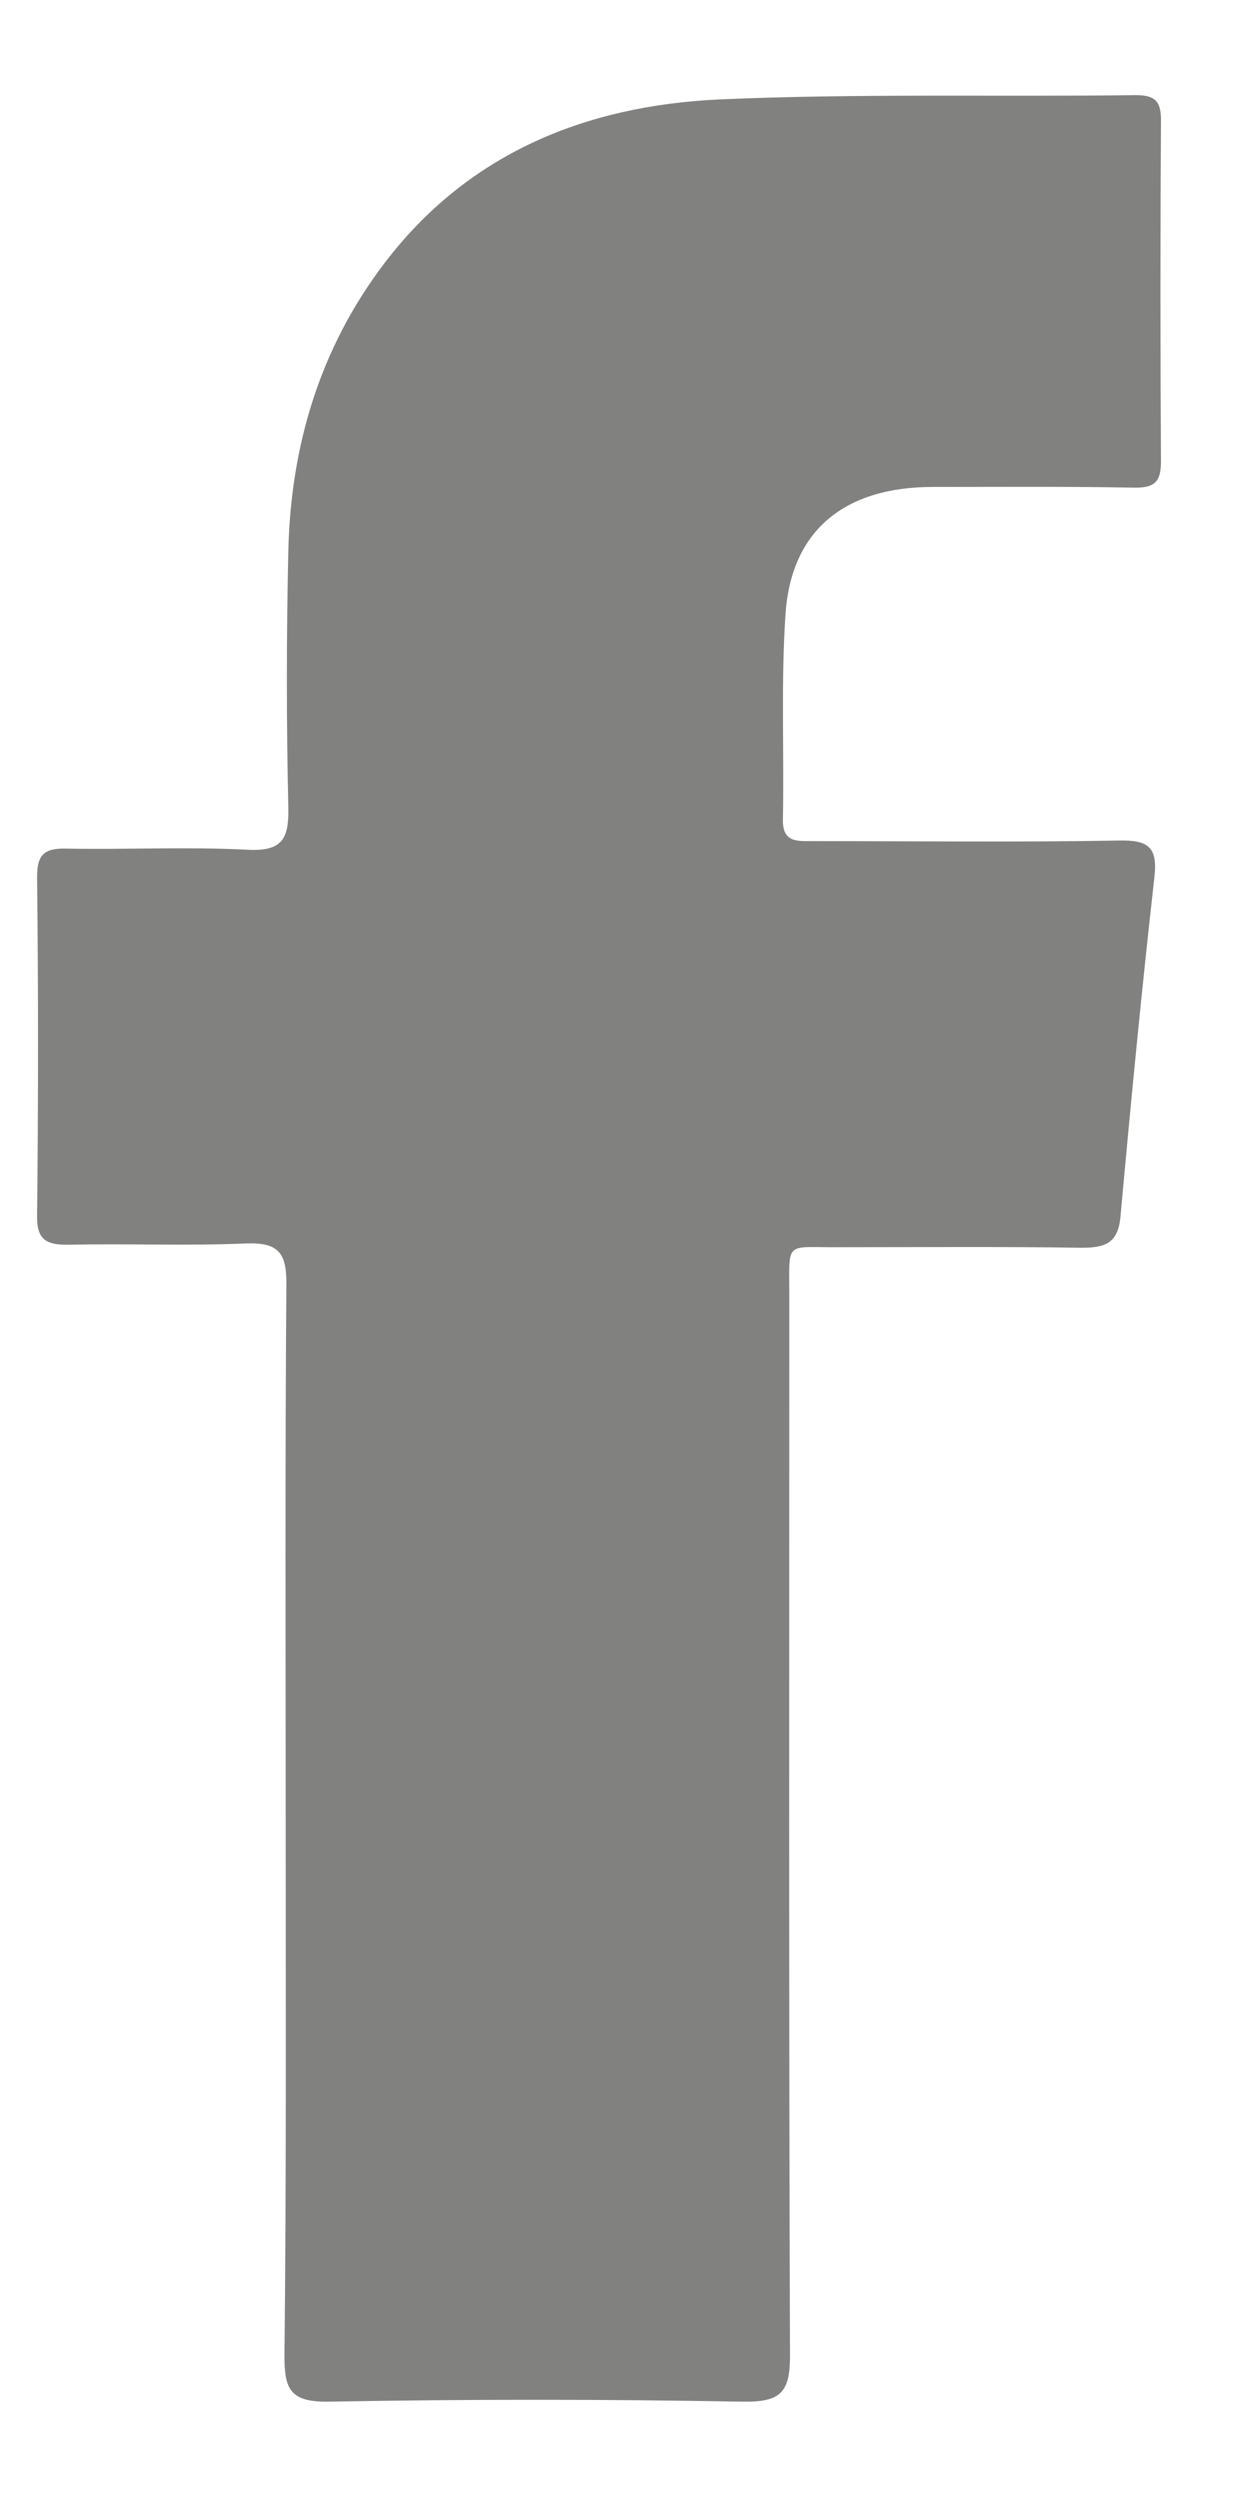 <svg width="9" height="18" viewBox="0 0 9 18" fill="none" xmlns="http://www.w3.org/2000/svg">
<path fill-rule="evenodd" clip-rule="evenodd" d="M2.057 13.136C2.057 11.837 2.052 10.533 2.062 9.233C2.062 9.015 1.997 8.944 1.77 8.953C1.348 8.971 0.926 8.953 0.499 8.962C0.327 8.966 0.263 8.922 0.267 8.748C0.276 7.938 0.276 7.124 0.267 6.314C0.267 6.158 0.314 6.105 0.48 6.11C0.912 6.118 1.348 6.096 1.779 6.118C2.029 6.132 2.08 6.043 2.076 5.82C2.062 5.202 2.062 4.583 2.076 3.965C2.094 3.208 2.303 2.505 2.771 1.891C3.365 1.112 4.204 0.761 5.178 0.716C6.175 0.672 7.176 0.698 8.178 0.685C8.317 0.685 8.359 0.73 8.359 0.863C8.354 1.682 8.354 2.505 8.359 3.324C8.359 3.471 8.312 3.515 8.159 3.511C7.677 3.502 7.2 3.506 6.717 3.506C6.077 3.506 5.692 3.822 5.655 4.432C5.623 4.917 5.646 5.411 5.637 5.896C5.632 6.069 5.739 6.056 5.859 6.056C6.592 6.056 7.32 6.065 8.053 6.052C8.266 6.047 8.336 6.096 8.312 6.314C8.22 7.129 8.141 7.947 8.067 8.766C8.048 8.949 7.96 8.984 7.788 8.984C7.213 8.975 6.634 8.98 6.059 8.98C5.646 8.984 5.683 8.922 5.683 9.327C5.683 11.872 5.679 14.418 5.688 16.963C5.688 17.23 5.618 17.297 5.34 17.292C4.352 17.274 3.36 17.274 2.372 17.292C2.094 17.297 2.048 17.208 2.048 16.967C2.062 15.699 2.057 14.418 2.057 13.136Z" fill="#818180"/>
</svg>
